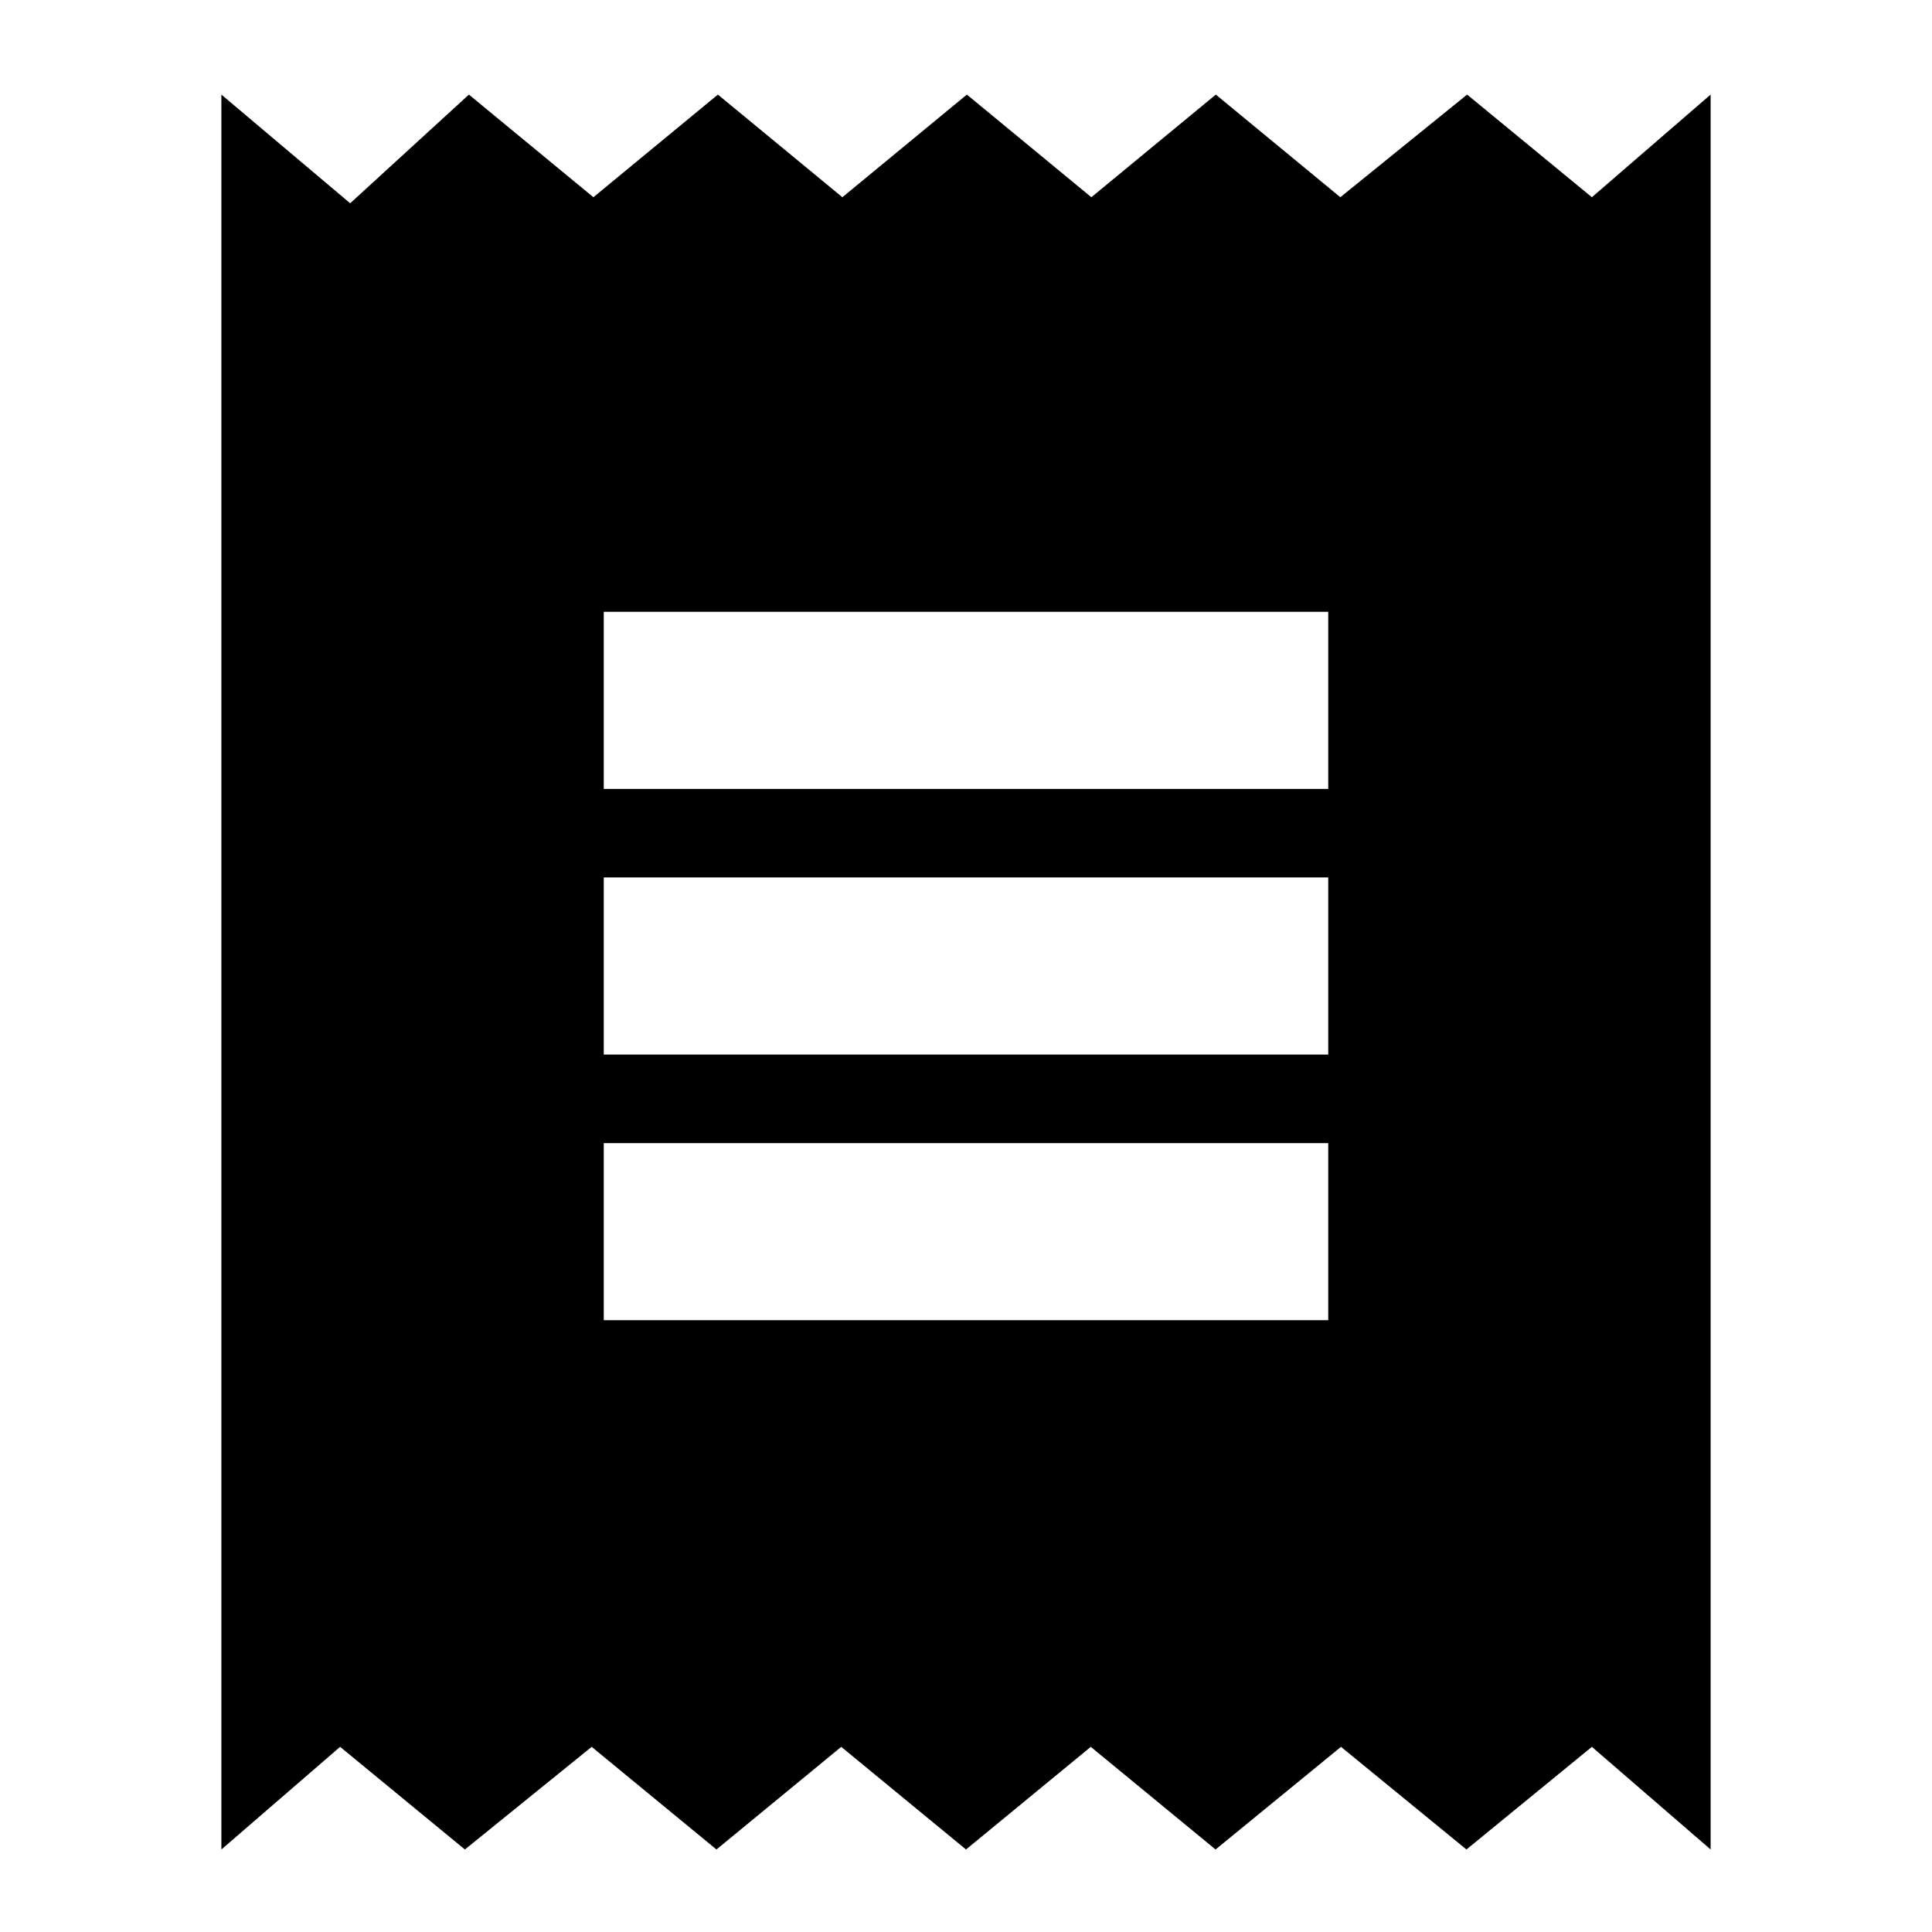 <svg xmlns="http://www.w3.org/2000/svg" height="20" viewBox="0 -960 960 960" width="20"><path d="M110-41v-872l64 54 59-54 61.857 51 61.857-51 61.857 51 61.858-51 61.857 51 61.857-51L666-862l63-51 62 51 59-51v872l-59-51-62.333 51-62.334-51L604-41l-62-51-62 51-62-51-62 51-62-51-63 51-62-51-59 51Zm190-263h360v-88H300v88Zm0-132h360v-88H300v88Zm0-132h360v-88H300v88Z"/></svg>